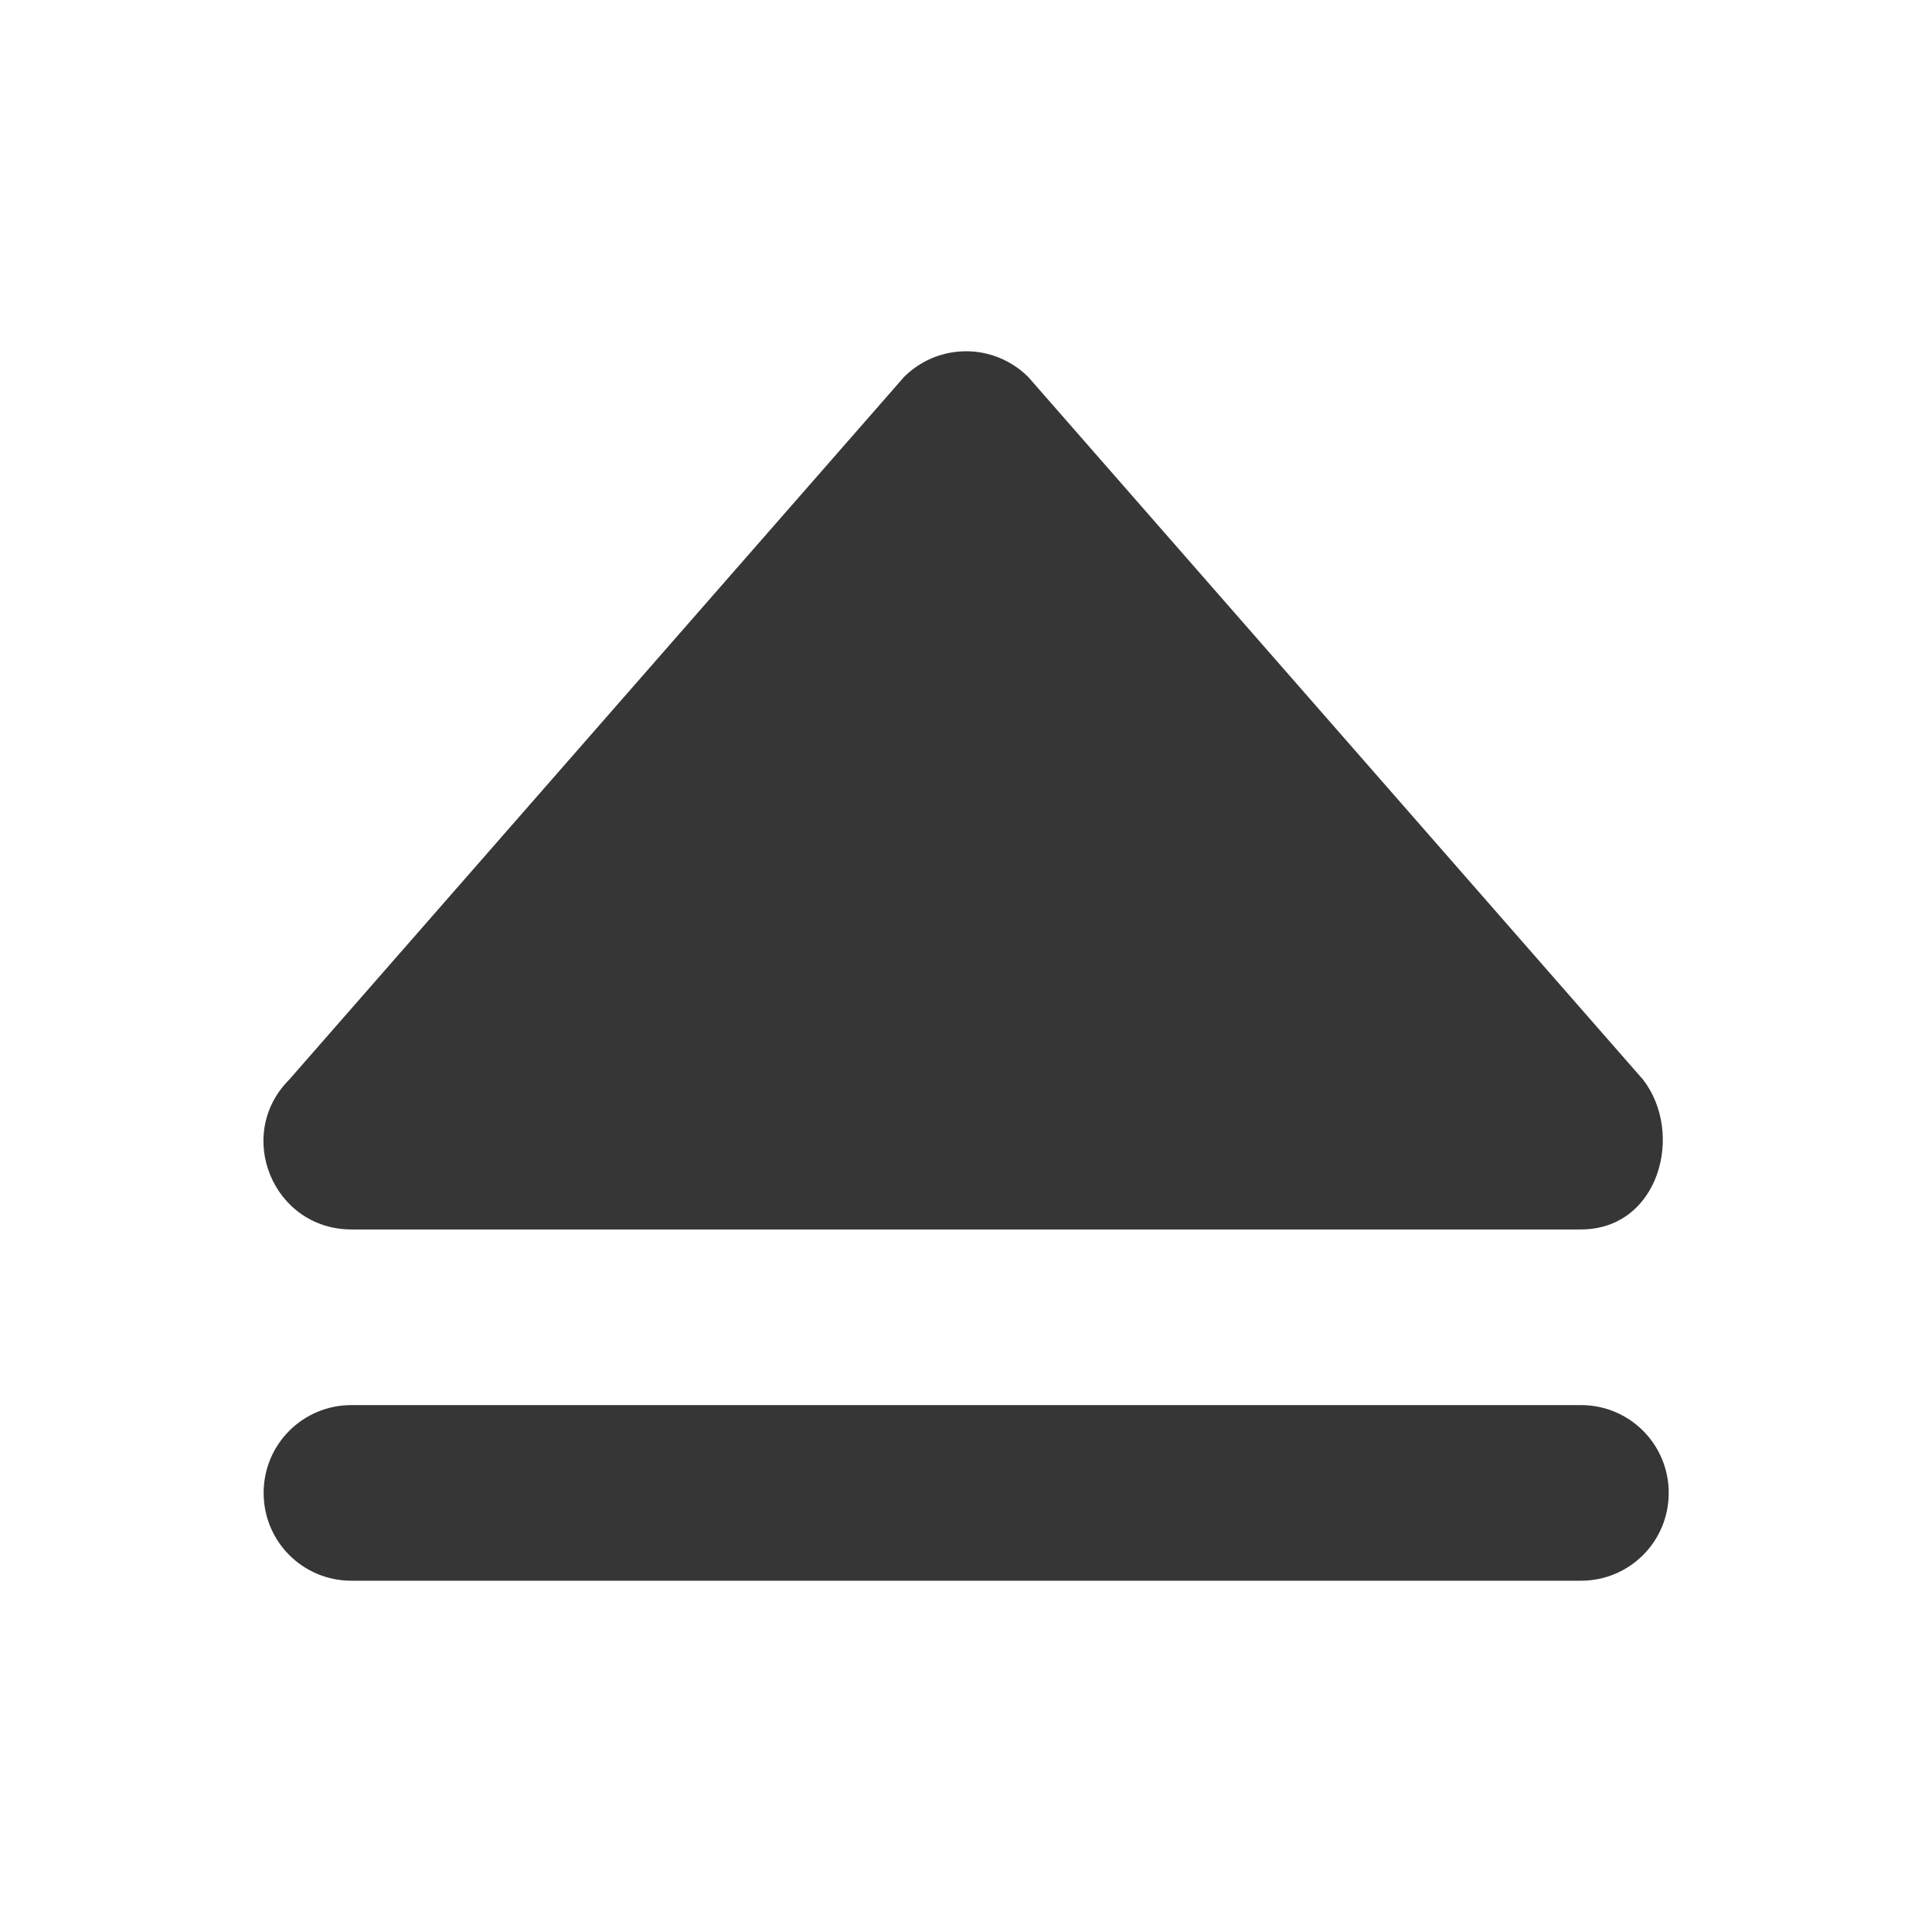 <?xml version="1.0" encoding="UTF-8" standalone="no"?>
<svg
   width="22"
   height="22"
   enable-background="new"
   version="1.1"
   id="svg4"
   sodipodi:docname="media-eject.svg"
   inkscape:version="1.1.1 (3bf5ae0d25, 2021-09-20, custom)"
   xmlns:inkscape="http://www.inkscape.org/namespaces/inkscape"
   xmlns:sodipodi="http://sodipodi.sourceforge.net/DTD/sodipodi-0.dtd"
   xmlns="http://www.w3.org/2000/svg"
   xmlns:svg="http://www.w3.org/2000/svg">
  <defs
     id="defs8" />
  <sodipodi:namedview
     id="namedview6"
     pagecolor="#ffffff"
     bordercolor="#666666"
     borderopacity="1.0"
     inkscape:pageshadow="2"
     inkscape:pageopacity="0.0"
     inkscape:pagecheckerboard="0"
     showgrid="false"
     inkscape:zoom="22.627417"
     inkscape:cx="6.9826795"
     inkscape:cy="12.750019"
     inkscape:window-width="1920"
     inkscape:window-height="996"
     inkscape:window-x="0"
     inkscape:window-y="0"
     inkscape:window-maximized="1"
     inkscape:current-layer="svg4" />
  <path
     id="path1402"
     style="color:#000000;fill:#363636;stroke:none;stroke-width:2;stroke-linecap:round;stroke-linejoin:round;-inkscape-stroke:none"
     d="m 10.845,4.012 c -0.209,0.033 -0.402,0.132 -0.551,0.281 l -7,8 C 2.665,12.923 3.111,14 4.002,14 H 18.002 c 0.891,-3.5e-4 1.181,-1.096 0.707,-1.707 l -7,-8 C 11.483,4.067 11.162,3.962 10.845,4.012 Z M 4.002,16 c -0.554,0 -1,0.446 -1,1 0,0.554 0.446,1 1,1 H 18.002 c 0.554,0 1,-0.446 1,-1 0,-0.554 -0.446,-1 -1,-1 z"
     sodipodi:nodetypes="ccccccccsssssss" />
</svg>
